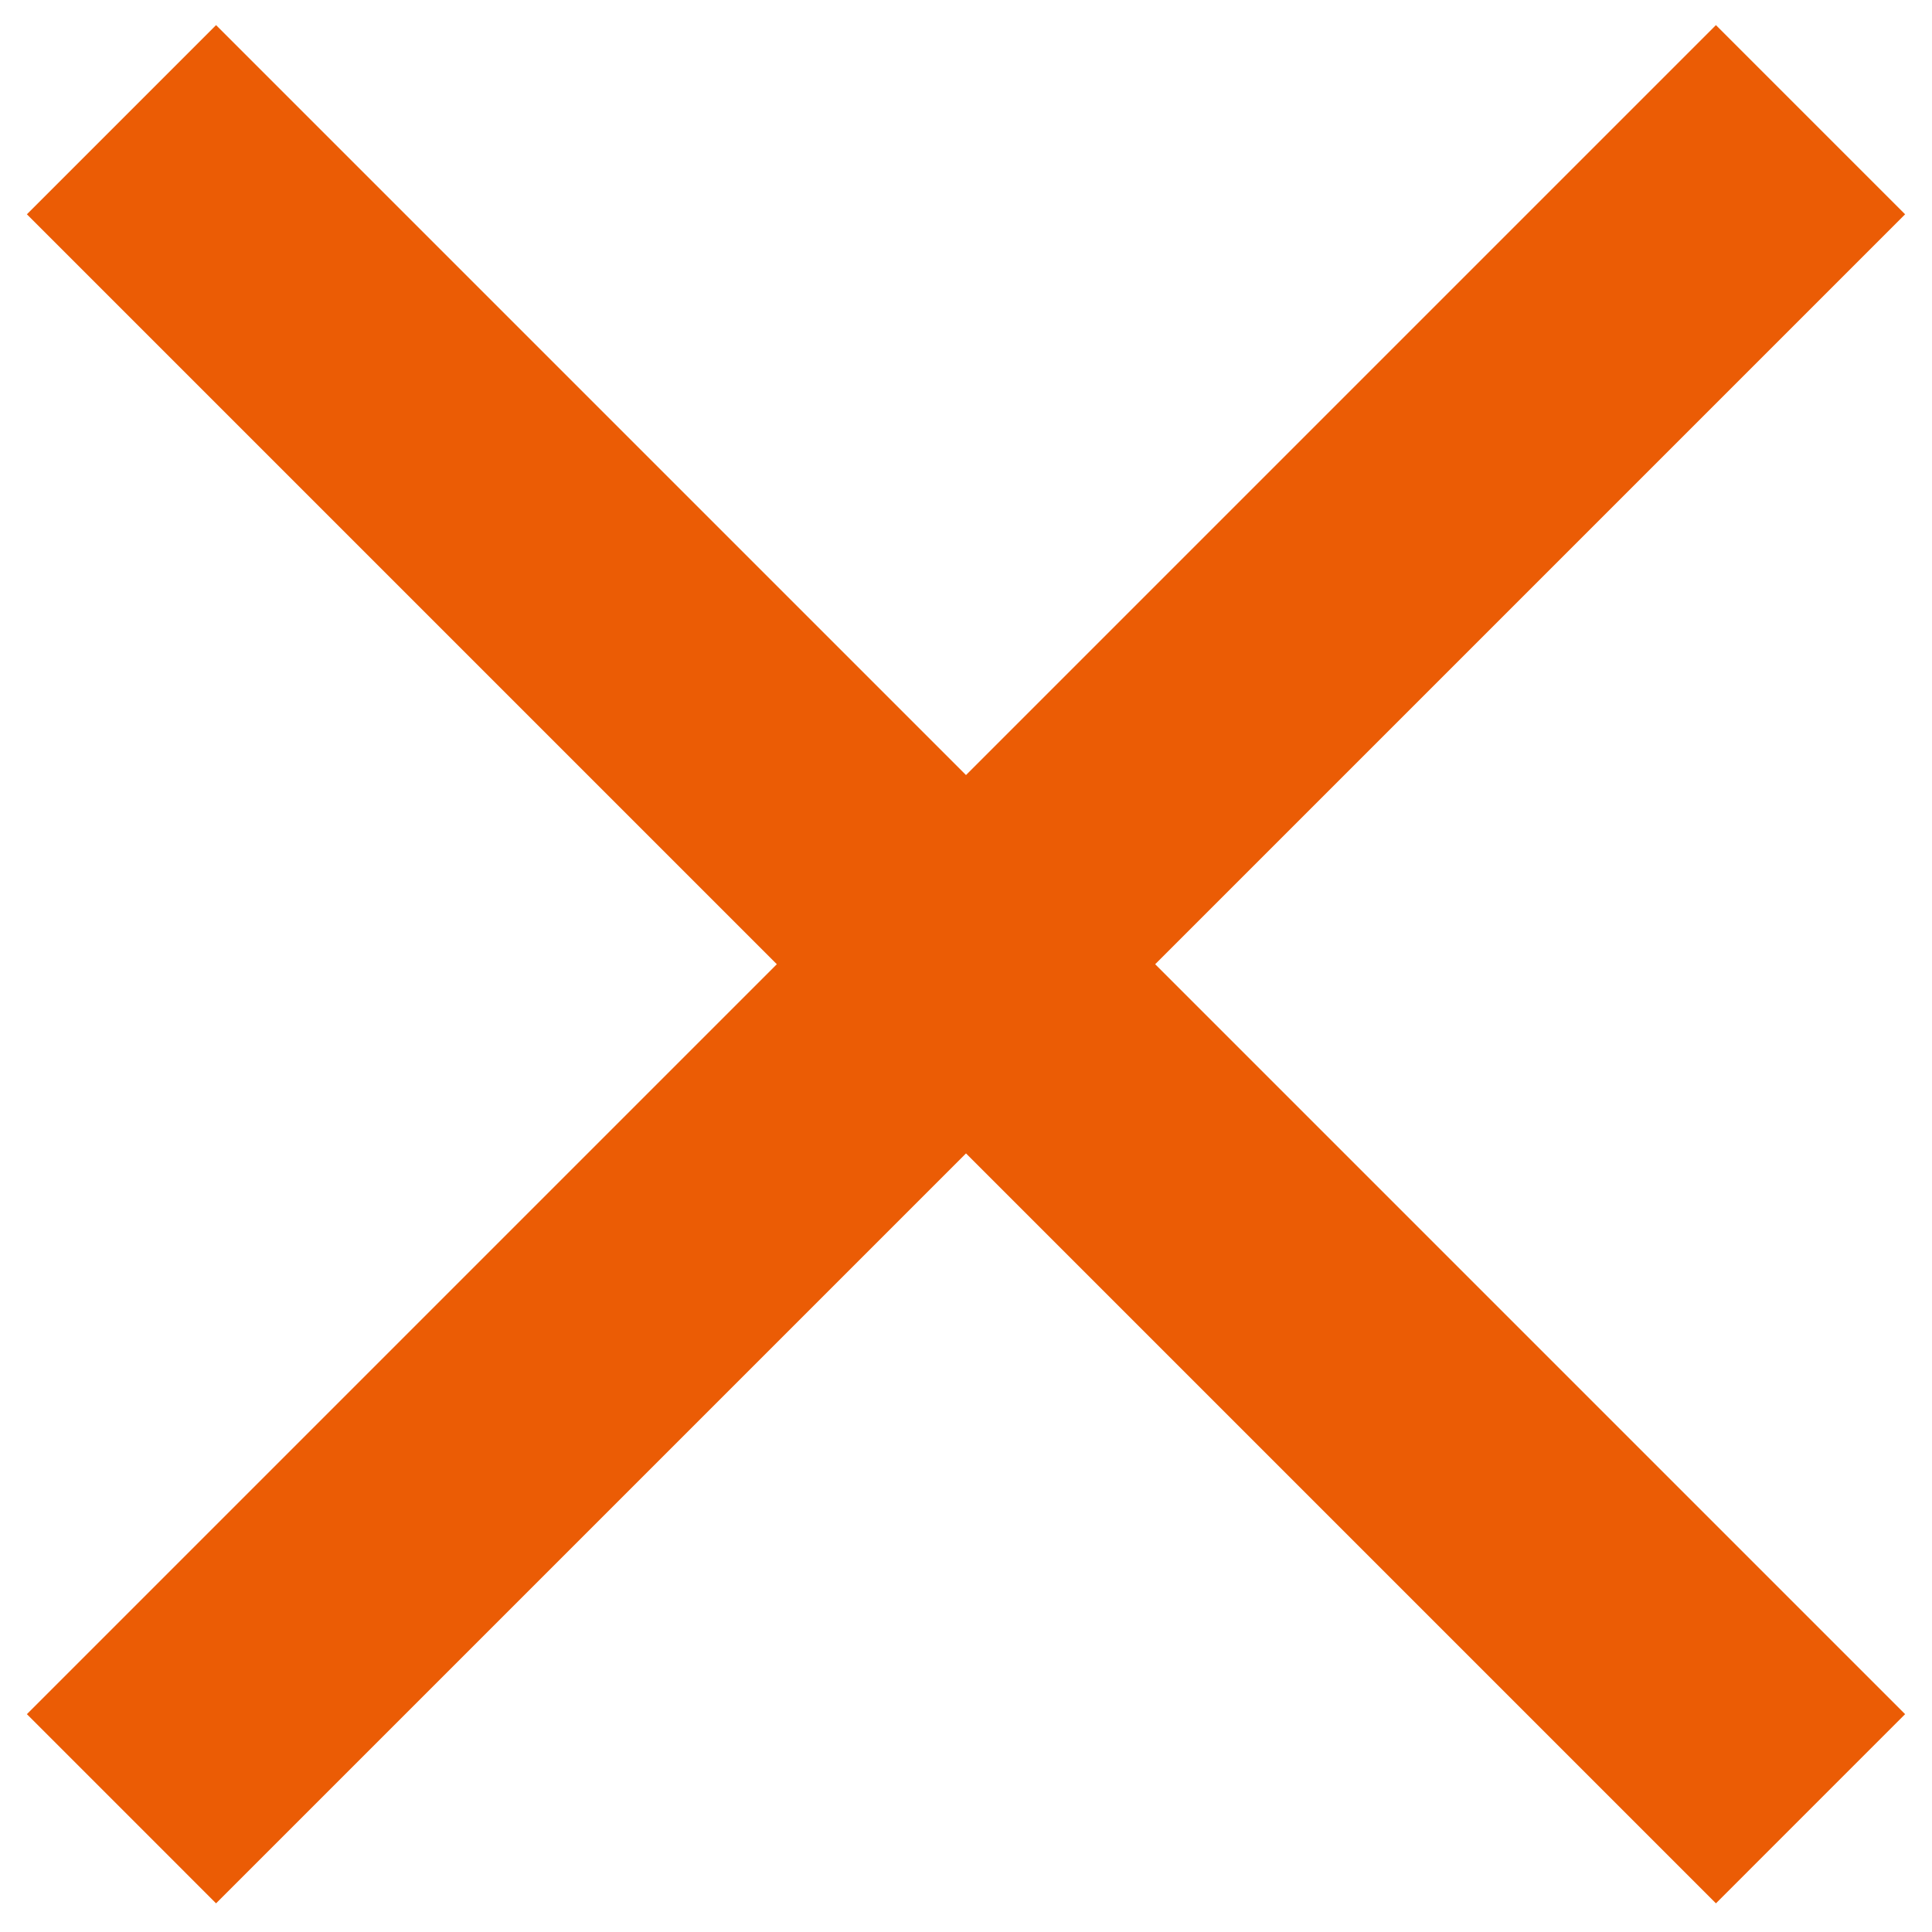 <svg width="12" height="12" viewBox="0 0 12 12" fill="none" xmlns="http://www.w3.org/2000/svg">
<path d="M11.833 1.331L10.658 0.156L6 4.814L1.342 0.156L0.167 1.331L4.825 5.989L0.167 10.647L1.342 11.822L6 7.164L10.658 11.822L11.833 10.647L7.175 5.989L11.833 1.331Z" fill="#EB5C05"/>
</svg>
